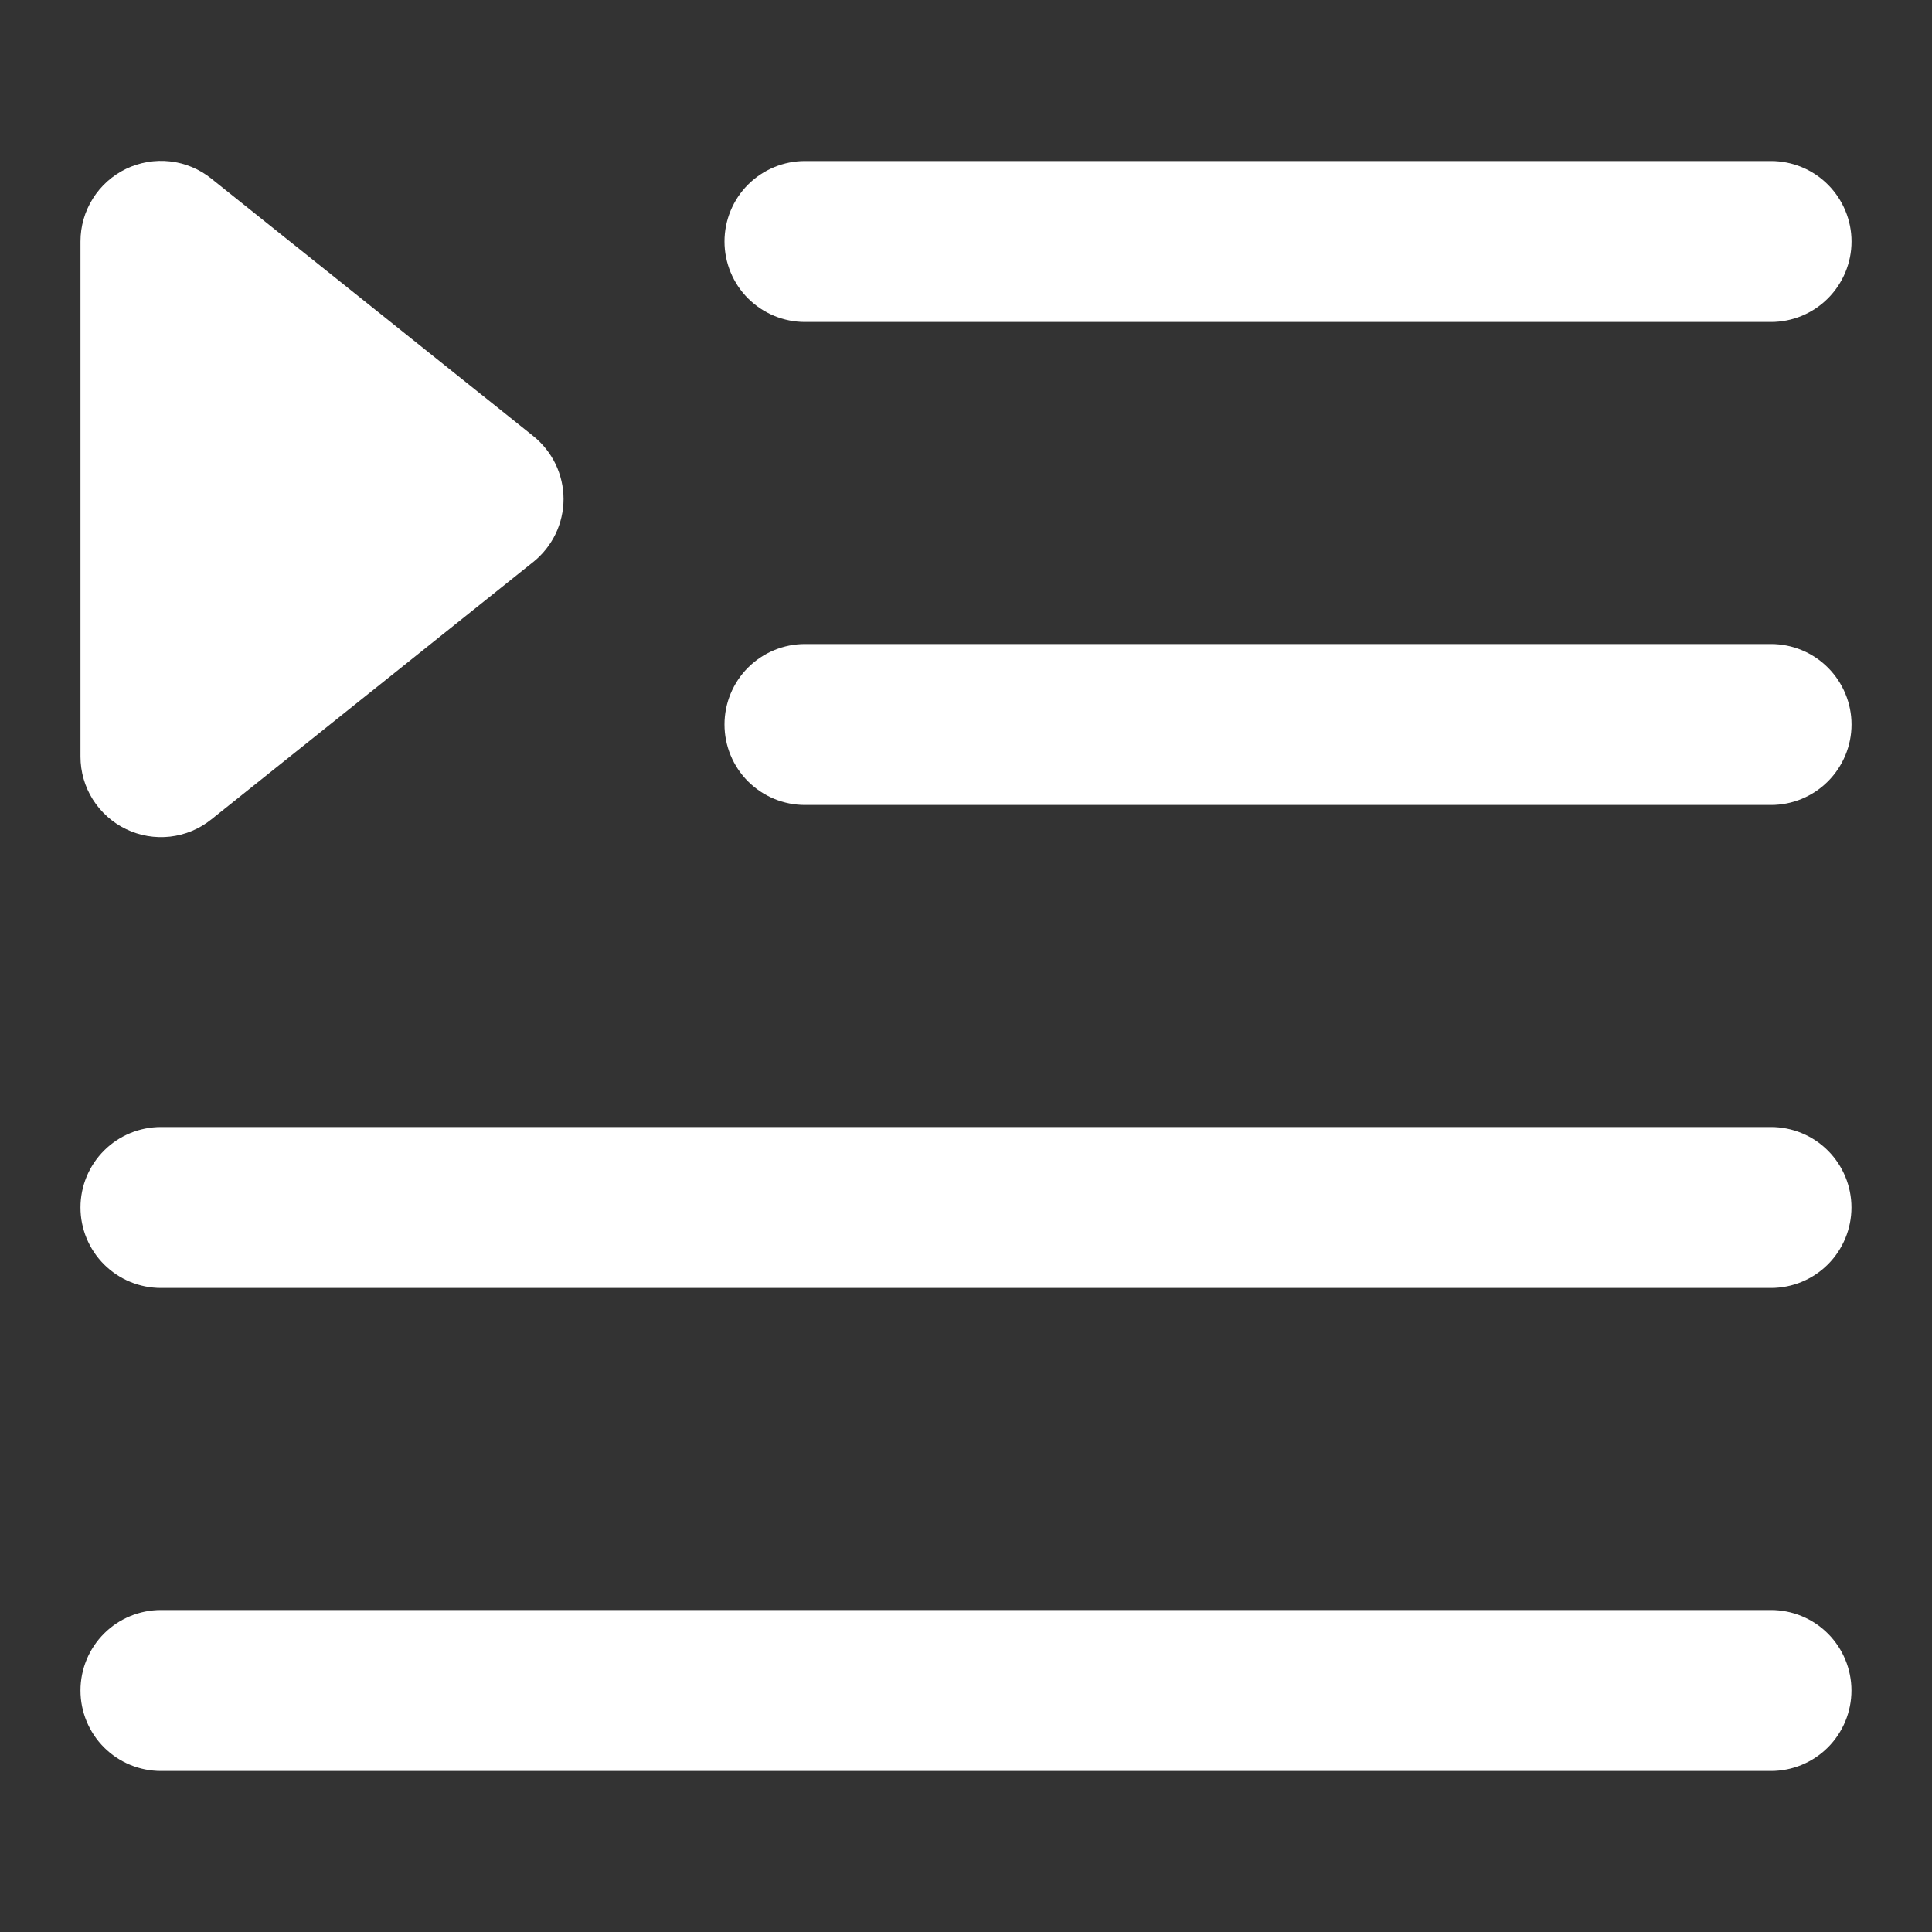 <svg width="26" height="26" viewBox="0 0 26 26" fill="none" xmlns="http://www.w3.org/2000/svg">
<rect x="0" y="0" width="26" height="26" fill="#333333" stroke="none"/>
<path d="M1.696 11.158C1.88 11.247 2.086 11.282 2.289 11.259C2.492 11.236 2.684 11.156 2.843 11.028L7.177 7.562C7.304 7.46 7.406 7.331 7.477 7.185C7.547 7.038 7.584 6.878 7.584 6.716C7.584 6.553 7.547 6.393 7.477 6.246C7.406 6.1 7.304 5.971 7.177 5.869L2.843 2.403C2.684 2.275 2.492 2.195 2.289 2.172C2.086 2.149 1.881 2.184 1.697 2.272C1.513 2.361 1.357 2.5 1.249 2.673C1.14 2.846 1.083 3.046 1.083 3.25V10.183C1.083 10.387 1.141 10.587 1.249 10.759C1.358 10.931 1.513 11.07 1.696 11.158Z" fill="white"/>
<path d="M10.833 4.333H23.833C24.121 4.333 24.396 4.219 24.599 4.016C24.802 3.813 24.917 3.537 24.917 3.25C24.917 2.963 24.802 2.687 24.599 2.484C24.396 2.281 24.121 2.167 23.833 2.167H10.833C10.546 2.167 10.271 2.281 10.067 2.484C9.864 2.687 9.75 2.963 9.75 3.25C9.75 3.537 9.864 3.813 10.067 4.016C10.271 4.219 10.546 4.333 10.833 4.333Z" fill="white"/>
<path d="M23.833 8.667H10.833C10.546 8.667 10.271 8.781 10.067 8.984C9.864 9.187 9.75 9.463 9.75 9.75C9.75 10.037 9.864 10.313 10.067 10.516C10.271 10.719 10.546 10.833 10.833 10.833H23.833C24.121 10.833 24.396 10.719 24.599 10.516C24.802 10.313 24.917 10.037 24.917 9.75C24.917 9.463 24.802 9.187 24.599 8.984C24.396 8.781 24.121 8.667 23.833 8.667Z" fill="white"/>
<path d="M23.833 15.167H2.166C1.879 15.167 1.603 15.281 1.4 15.484C1.197 15.687 1.083 15.963 1.083 16.25C1.083 16.537 1.197 16.813 1.4 17.016C1.603 17.219 1.879 17.333 2.166 17.333H23.833C24.12 17.333 24.396 17.219 24.599 17.016C24.802 16.813 24.916 16.537 24.916 16.25C24.916 15.963 24.802 15.687 24.599 15.484C24.396 15.281 24.12 15.167 23.833 15.167Z" fill="white"/>
<path d="M23.833 21.667H2.166C1.879 21.667 1.603 21.781 1.4 21.984C1.197 22.187 1.083 22.463 1.083 22.75C1.083 23.037 1.197 23.313 1.4 23.516C1.603 23.719 1.879 23.833 2.166 23.833H23.833C24.12 23.833 24.396 23.719 24.599 23.516C24.802 23.313 24.916 23.037 24.916 22.75C24.916 22.463 24.802 22.187 24.599 21.984C24.396 21.781 24.12 21.667 23.833 21.667Z" fill="white"/>
</svg>
